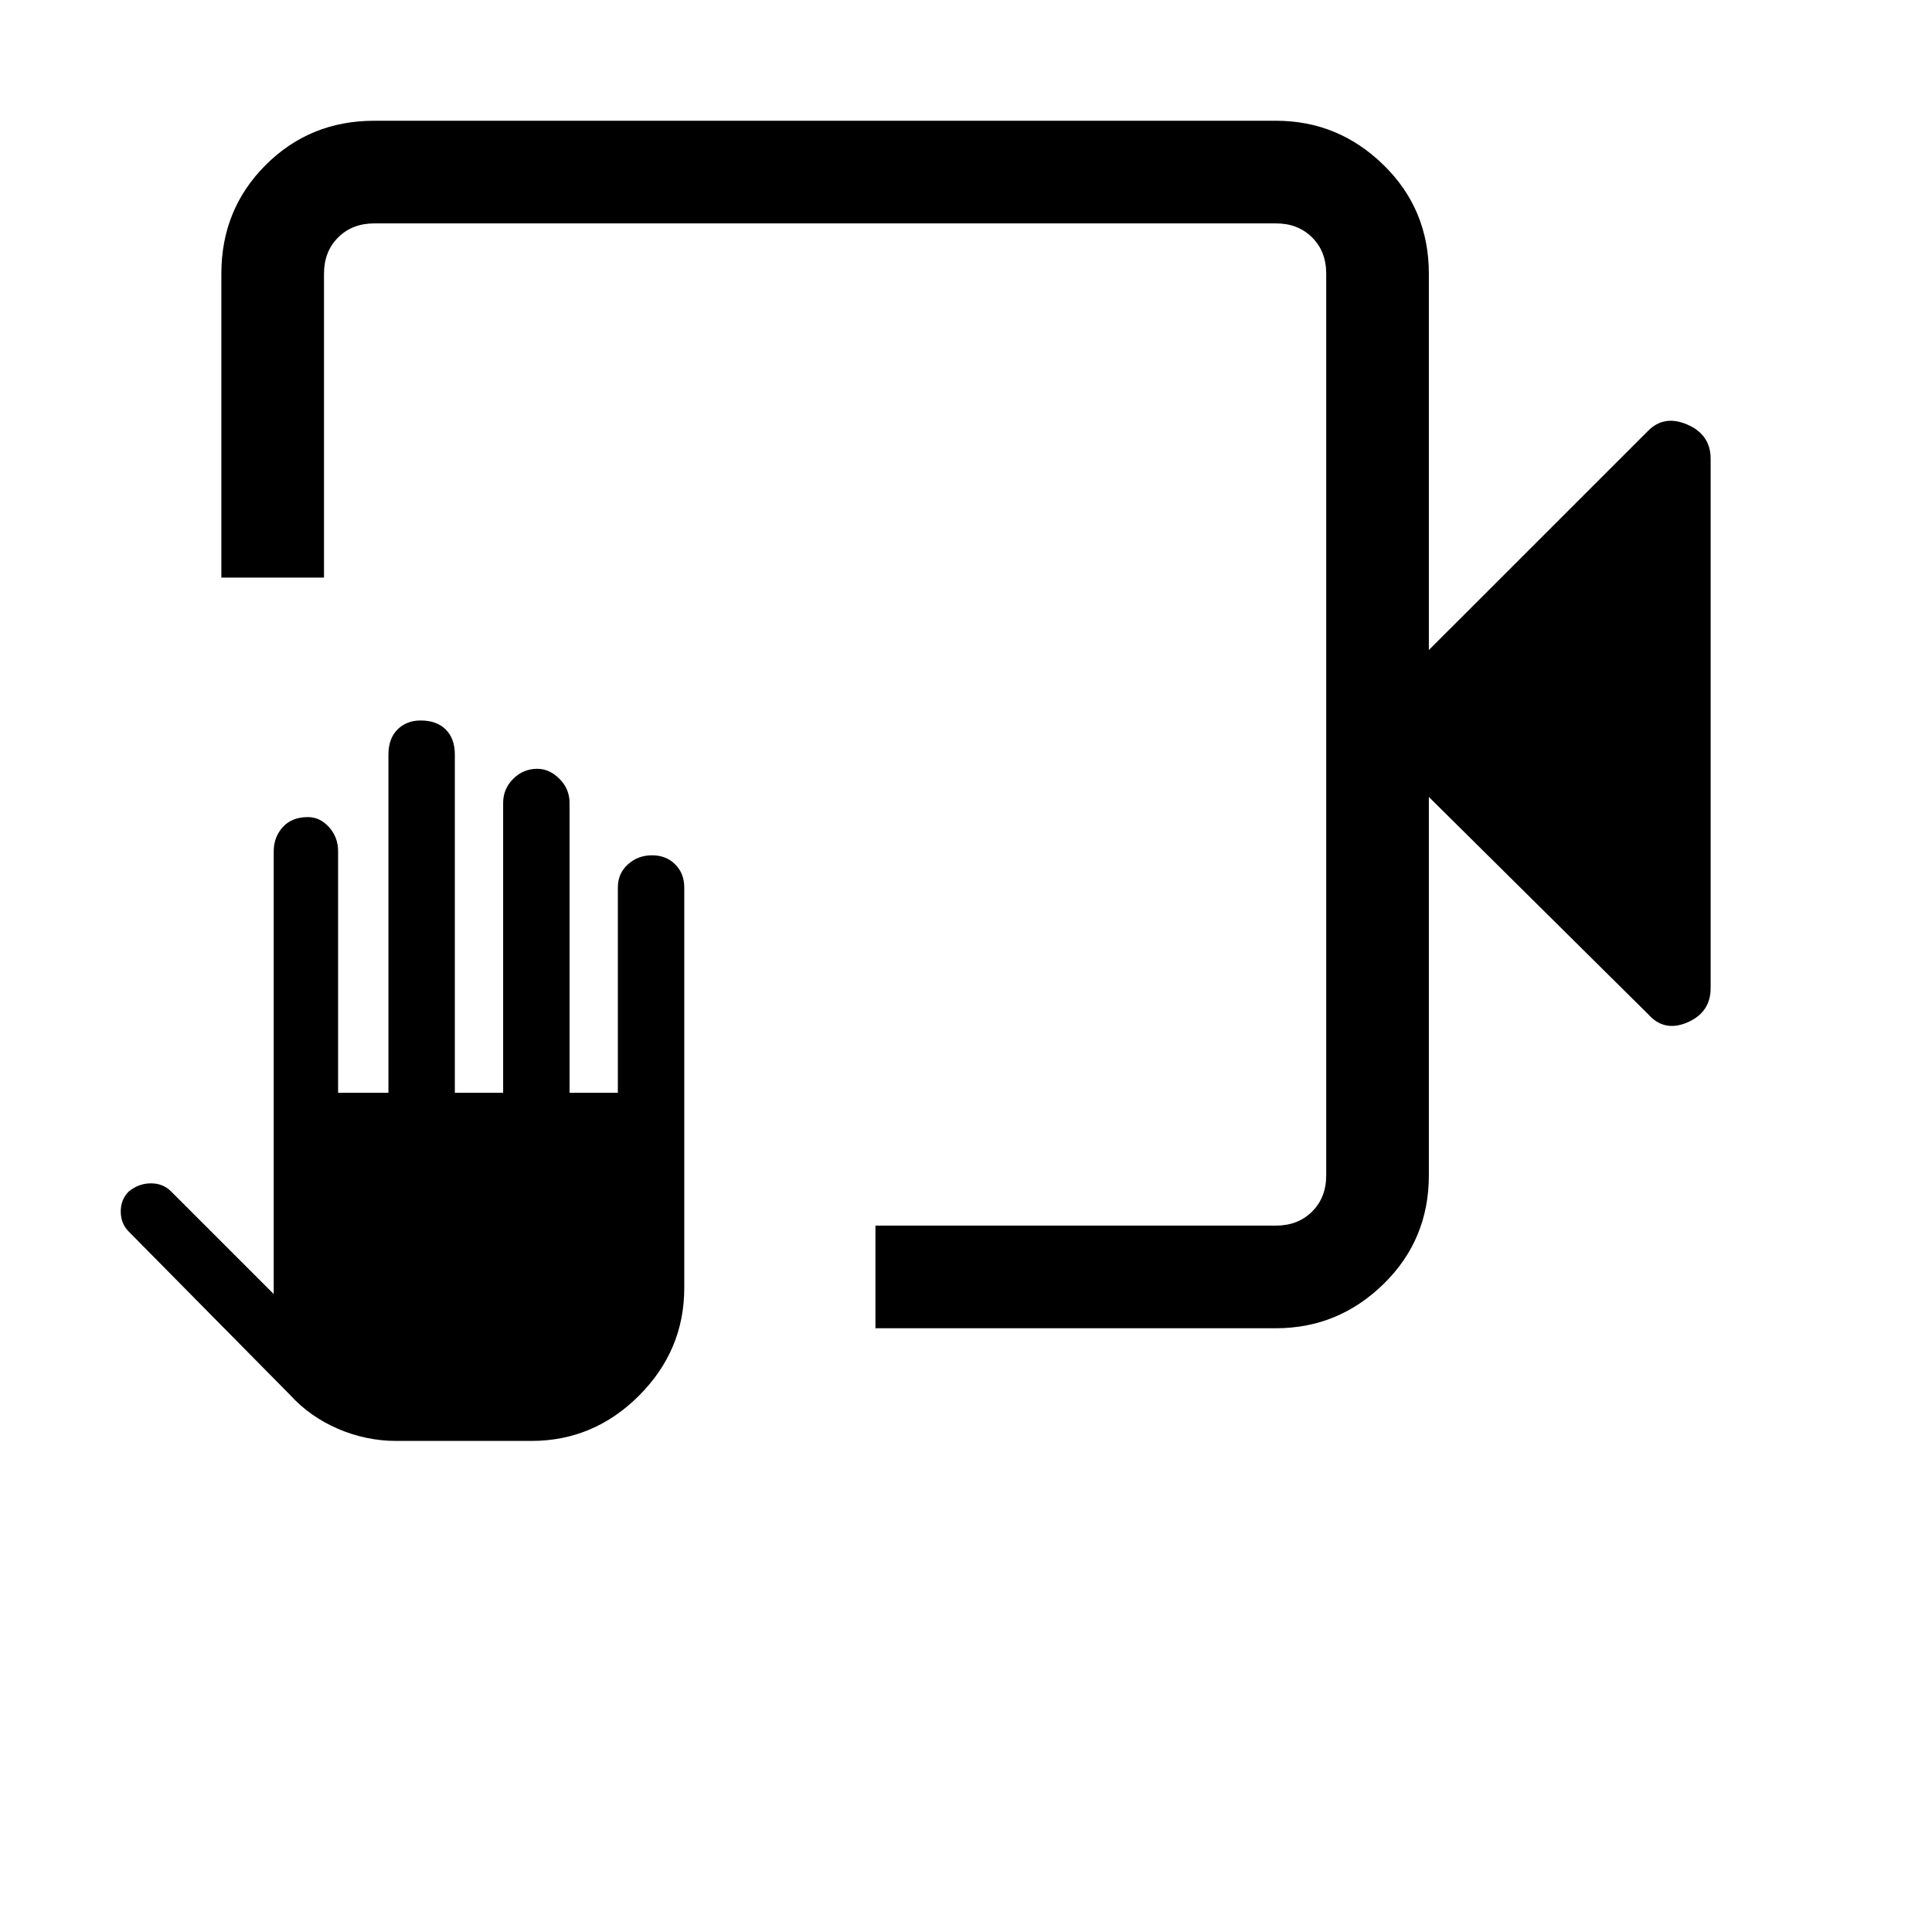 <svg xmlns="http://www.w3.org/2000/svg" height="40" width="40"><path d="M18.125 27.5v-2.125h8.292q.458 0 .75-.292.291-.291.291-.75V5.667q0-.459-.291-.75-.292-.292-.75-.292H7.75q-.458 0-.75.292-.292.291-.292.75v6.291H4.583V5.667q0-1.334.917-2.25.917-.917 2.25-.917h18.667q1.291 0 2.229.917.937.916.937 2.25v7.791l4.542-4.541q.333-.334.813-.125.479.208.479.708v10.958q0 .5-.479.709-.48.208-.813-.167l-4.542-4.5v7.833q0 1.334-.937 2.25-.938.917-2.229.917Zm-9.917 2.333q-.625 0-1.208-.25t-1-.708L2.667 25.5q-.167-.167-.167-.417 0-.25.167-.416.208-.167.458-.167t.417.167l2.125 2.125v-9.167q0-.292.187-.5.188-.208.521-.208.25 0 .437.208.188.208.188.5v5h1.042v-7q0-.333.187-.521.188-.187.479-.187.334 0 .521.187.188.188.188.521v7h1v-6q0-.292.208-.5.208-.208.5-.208.25 0 .458.208.209.208.209.5v6h1v-4.25q0-.292.208-.479.208-.188.5-.188.292 0 .479.188.188.187.188.479v8.292q0 1.291-.938 2.229-.937.937-2.229.937Zm19.25-25.208v1.042-1.042V25.375 4.625Z"/></svg>